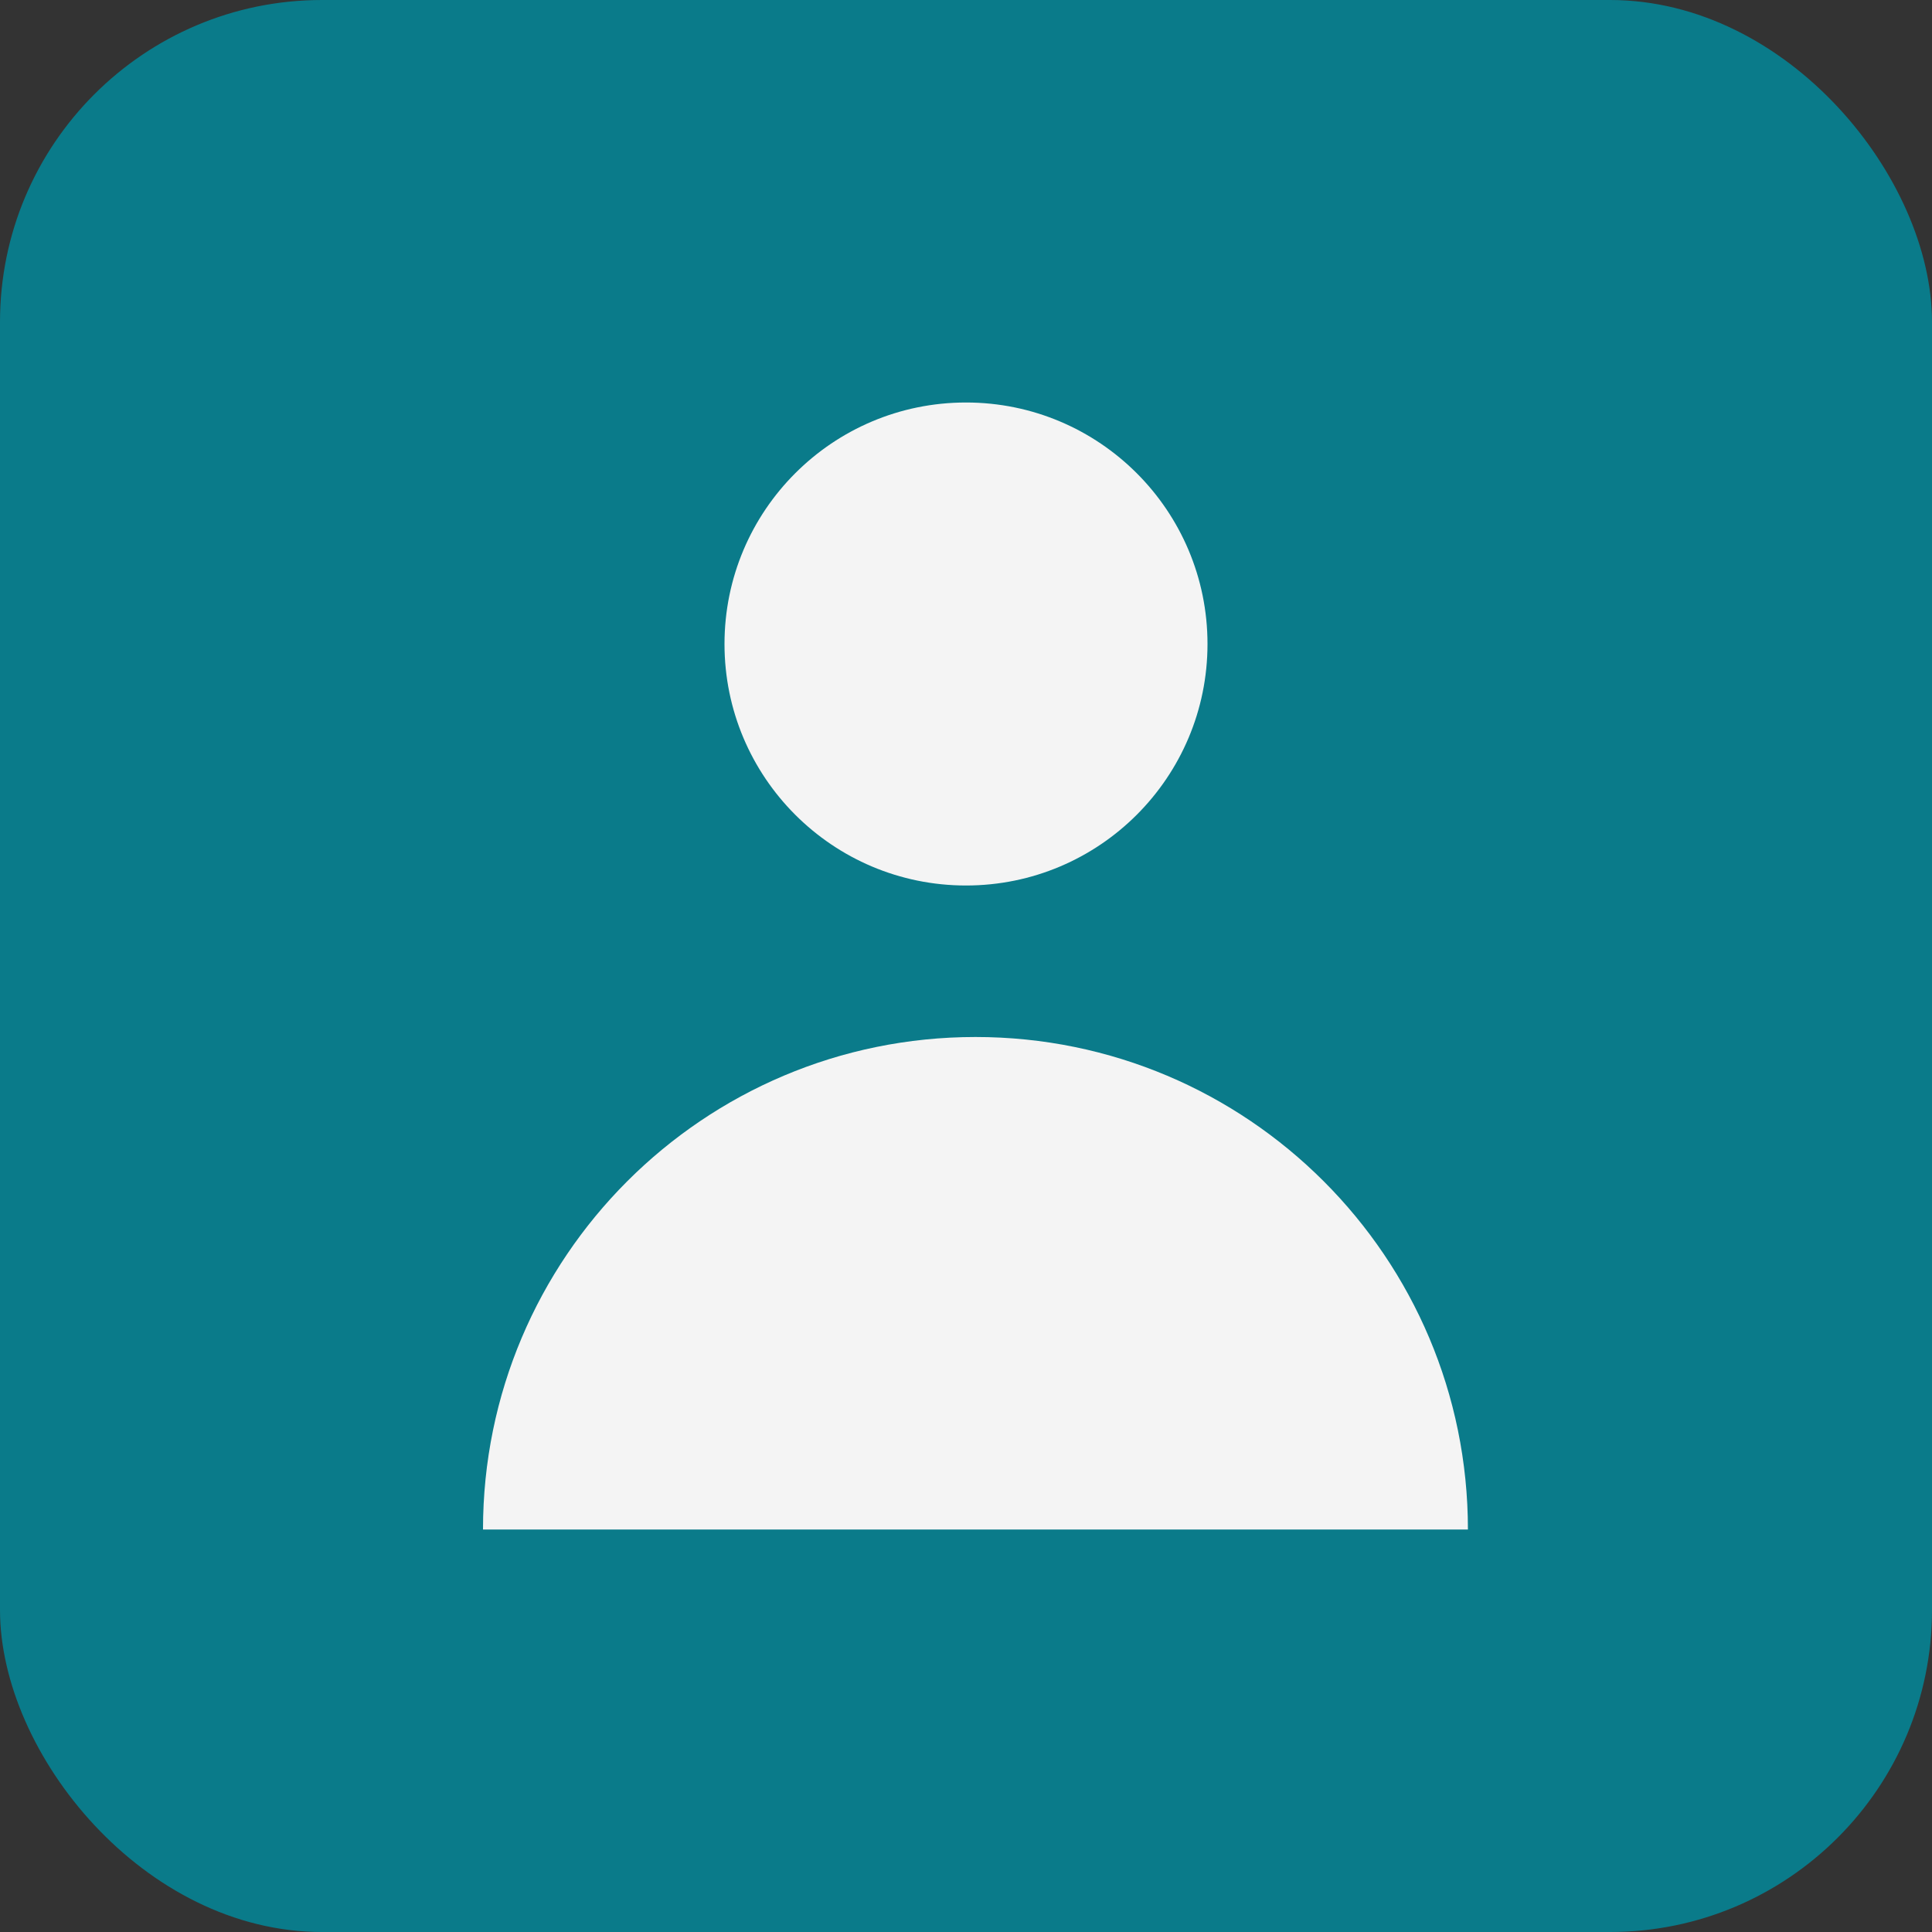 <svg width="24" height="24" viewBox="0 0 24 24" fill="none" xmlns="http://www.w3.org/2000/svg">
<rect x="0" y="0" width="24" height="24" fill="#333333" stroke="none"/>
<rect width="24" height="24" rx="4" fill="#0A7B8A"/>
<circle cx="12" cy="8" r="3" fill="#F4F4F4"/>
<path fill-rule="evenodd" clip-rule="evenodd" d="M18.235 19C18.235 15.621 15.496 12.882 12.118 12.882C8.739 12.882 6 15.621 6 19H18.235Z" fill="#F4F4F4"/>
</svg>

